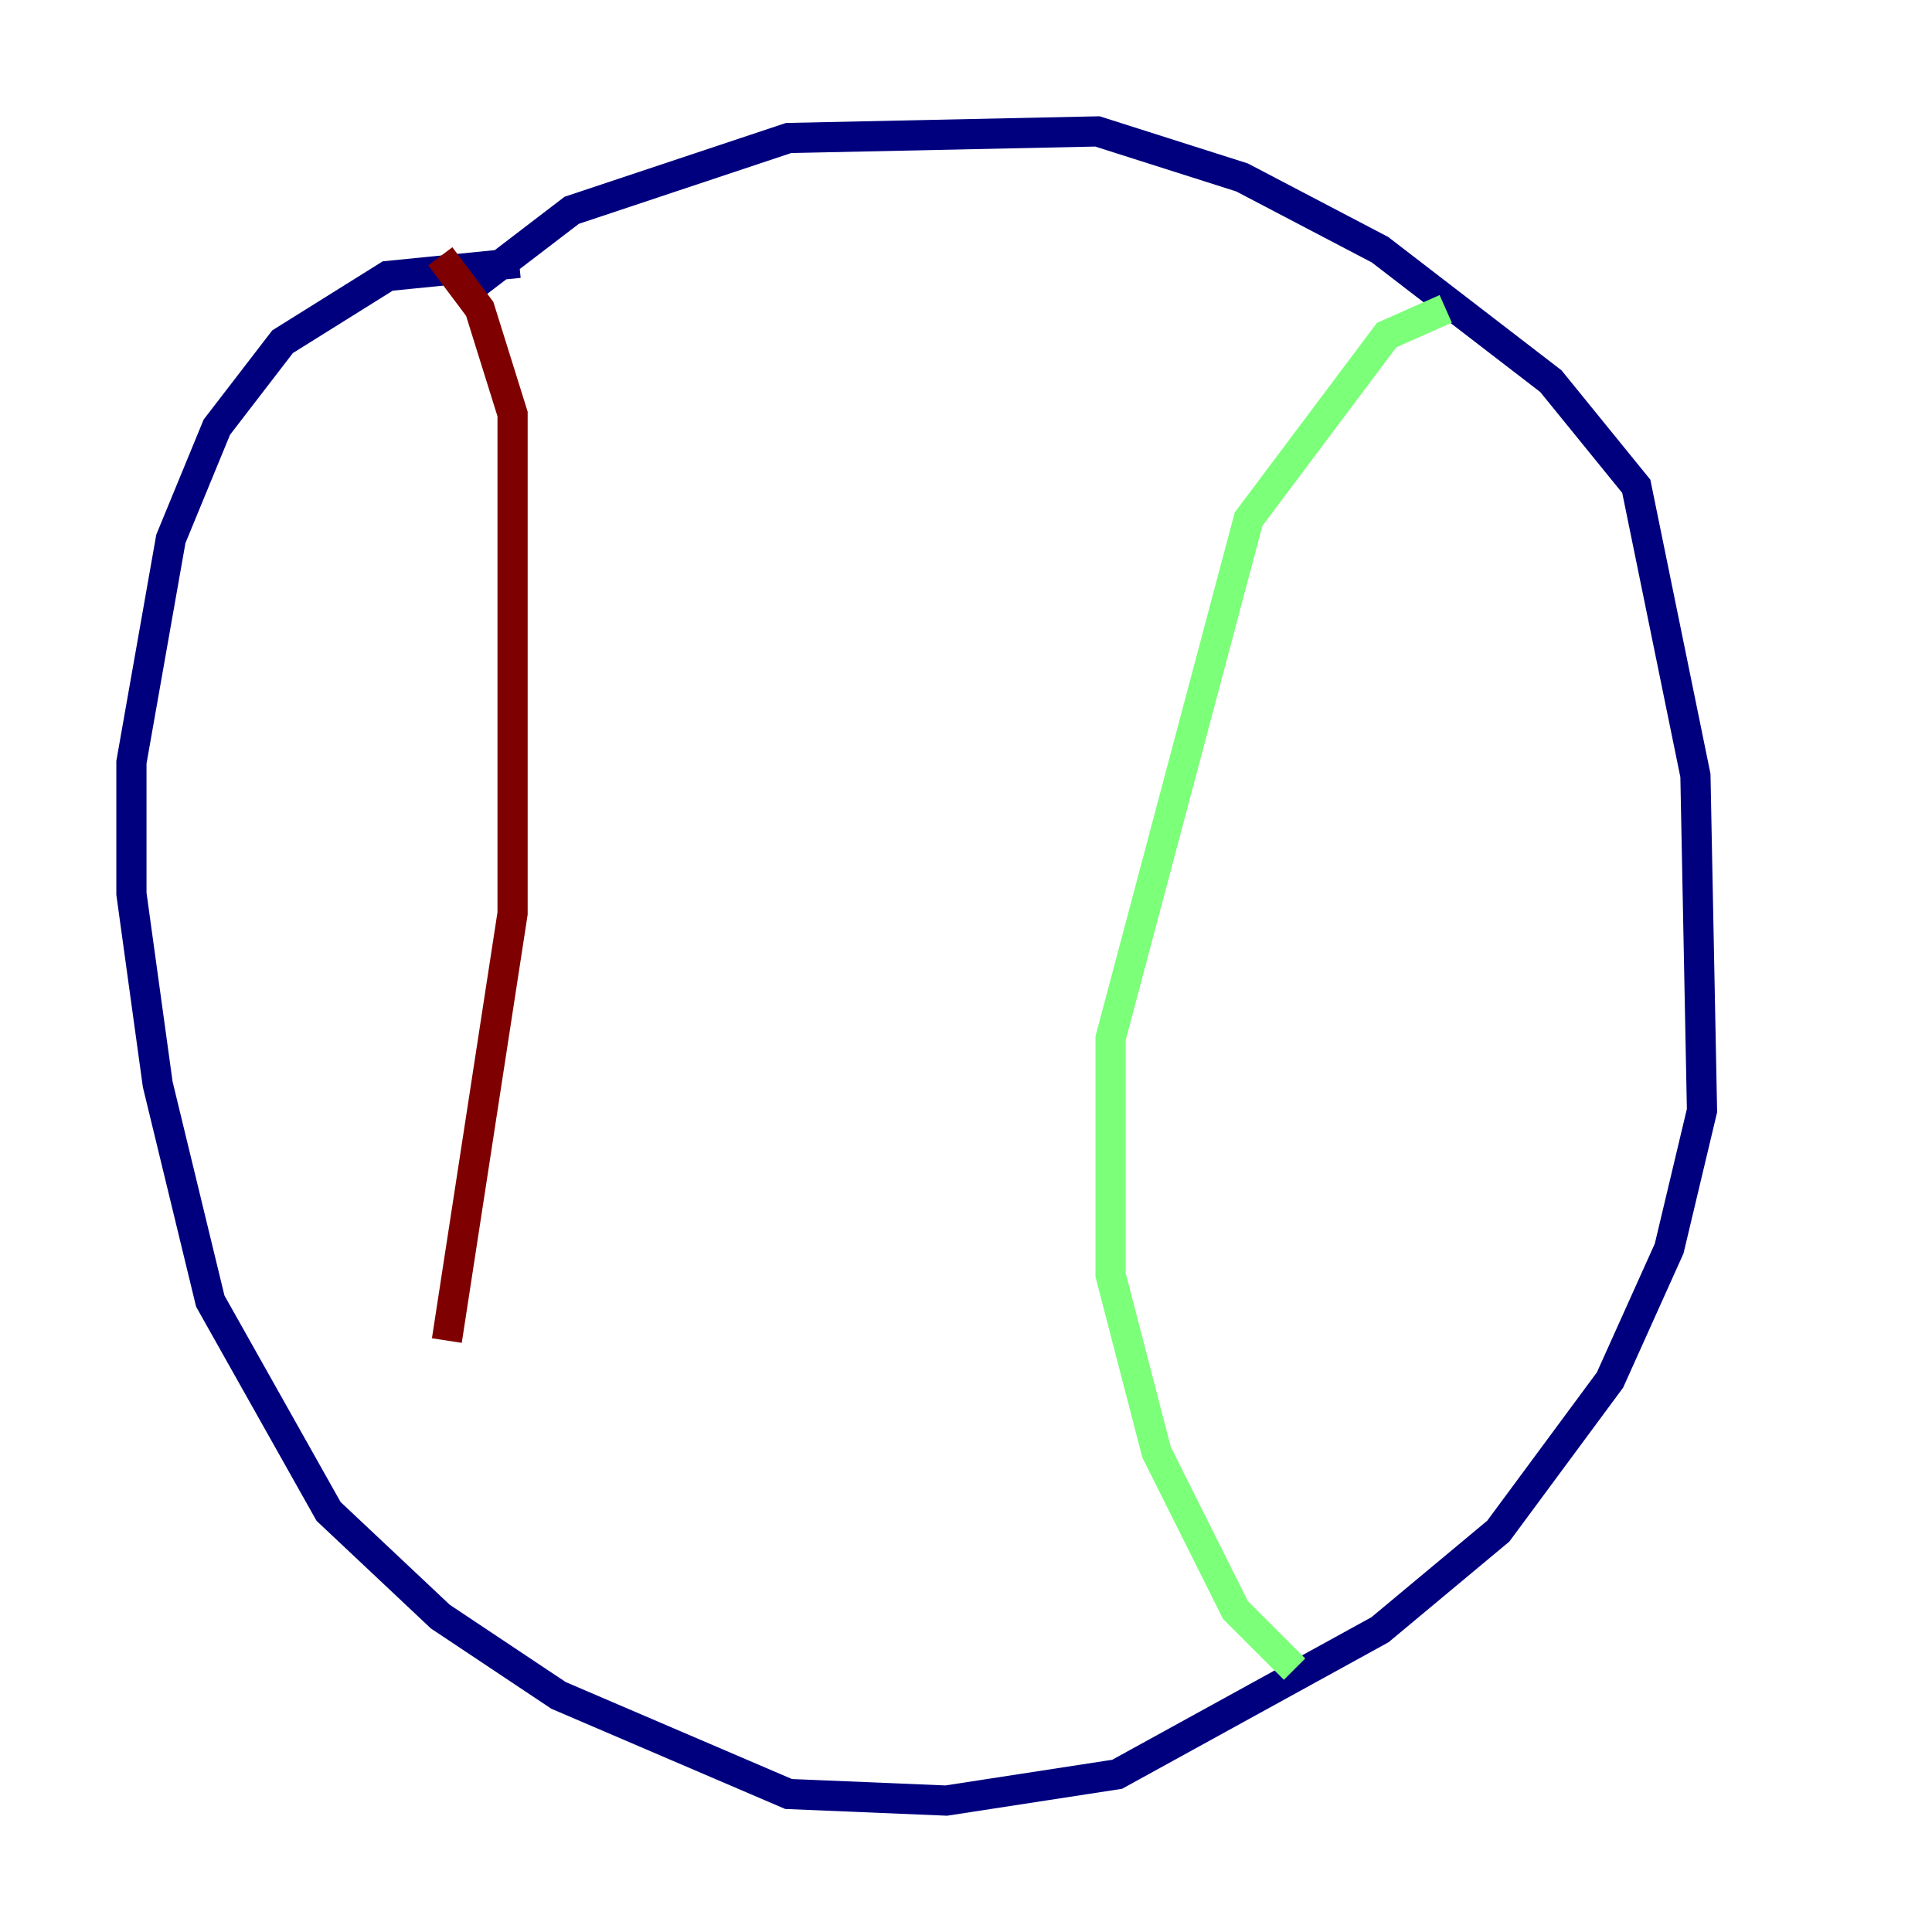 <?xml version="1.0" encoding="utf-8" ?>
<svg baseProfile="tiny" height="128" version="1.2" viewBox="0,0,128,128" width="128" xmlns="http://www.w3.org/2000/svg" xmlns:ev="http://www.w3.org/2001/xml-events" xmlns:xlink="http://www.w3.org/1999/xlink"><defs /><polyline fill="none" points="30.476,19.592 37.878,13.932 52.245,9.143 72.707,8.707 82.286,11.755 91.429,16.544 102.748,25.252 108.408,32.218 112.326,51.374 112.762,73.578 110.585,82.721 106.667,91.429 99.265,101.442 91.429,107.973 74.014,117.551 62.694,119.293 52.245,118.857 37.007,112.326 29.17,107.102 21.769,100.136 13.932,86.204 10.449,71.837 8.707,59.211 8.707,50.503 11.32,35.701 14.367,28.299 18.721,22.64 25.687,18.286 34.395,17.415" stroke="#00007f" stroke-width="2" /><polyline fill="none" points="95.782,20.463 91.864,22.204 82.721,34.395 73.578,68.789 73.578,84.463 76.626,96.218 81.85,106.667 85.769,110.585" stroke="#7cff79" stroke-width="2" /><polyline fill="none" points="29.17,16.98 31.782,20.463 33.959,27.429 33.959,60.517 29.605,88.816" stroke="#7f0000" stroke-width="2" /></svg>
